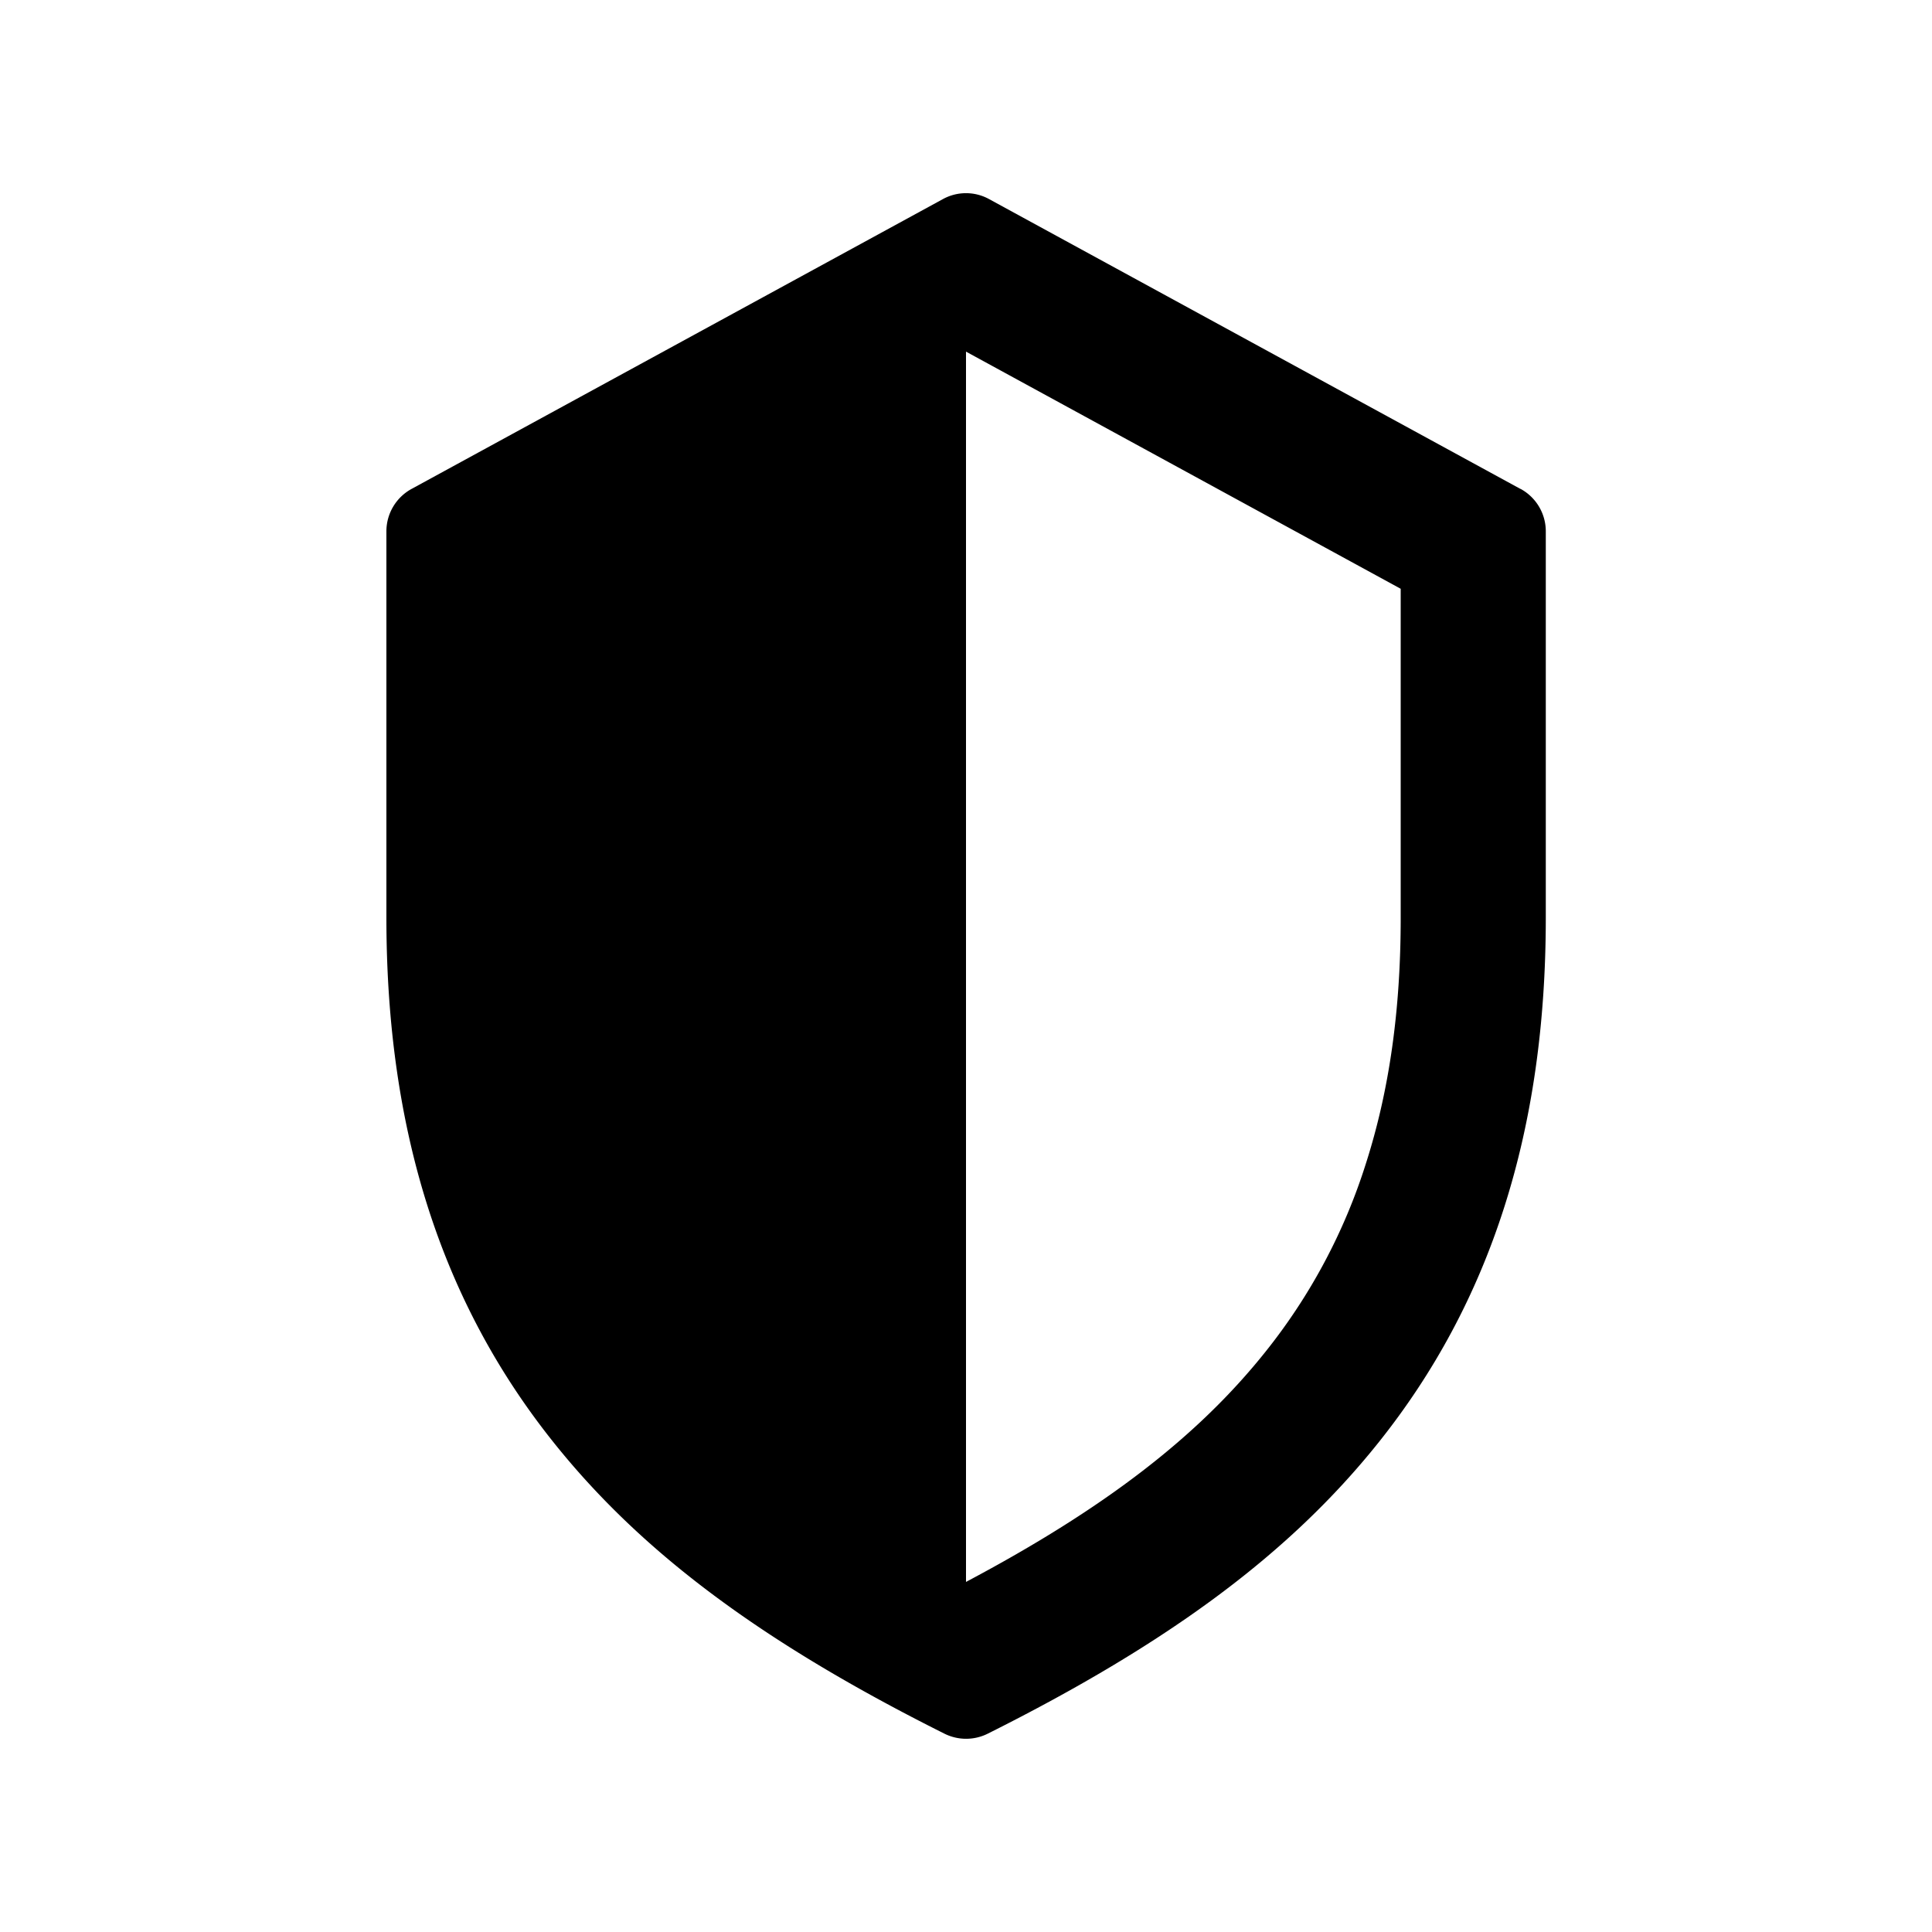 <svg xmlns="http://www.w3.org/2000/svg" fill="currentColor" aria-hidden="true" viewBox="-2 -2 20 20">
  <path d="M13.739 3.061l-5.5-3a.497.497 0 00-.478 0l-5.5 3A.5.5 0 002 3.5v4c0 2.2.567 3.978 1.735 5.437.912 1.14 2.159 2.068 4.042 3.01a.502.502 0 00.448 0c1.883-.942 3.13-1.87 4.042-3.01 1.167-1.459 1.735-3.238 1.735-5.437v-4a.5.5 0 00-.261-.439zM12.5 7.5c0 .953-.117 1.784-.359 2.541a6.01 6.01 0 01-1.047 1.96c-.699.874-1.664 1.617-3.094 2.375V1.64l4.5 2.455v3.406z"/>
</svg>
